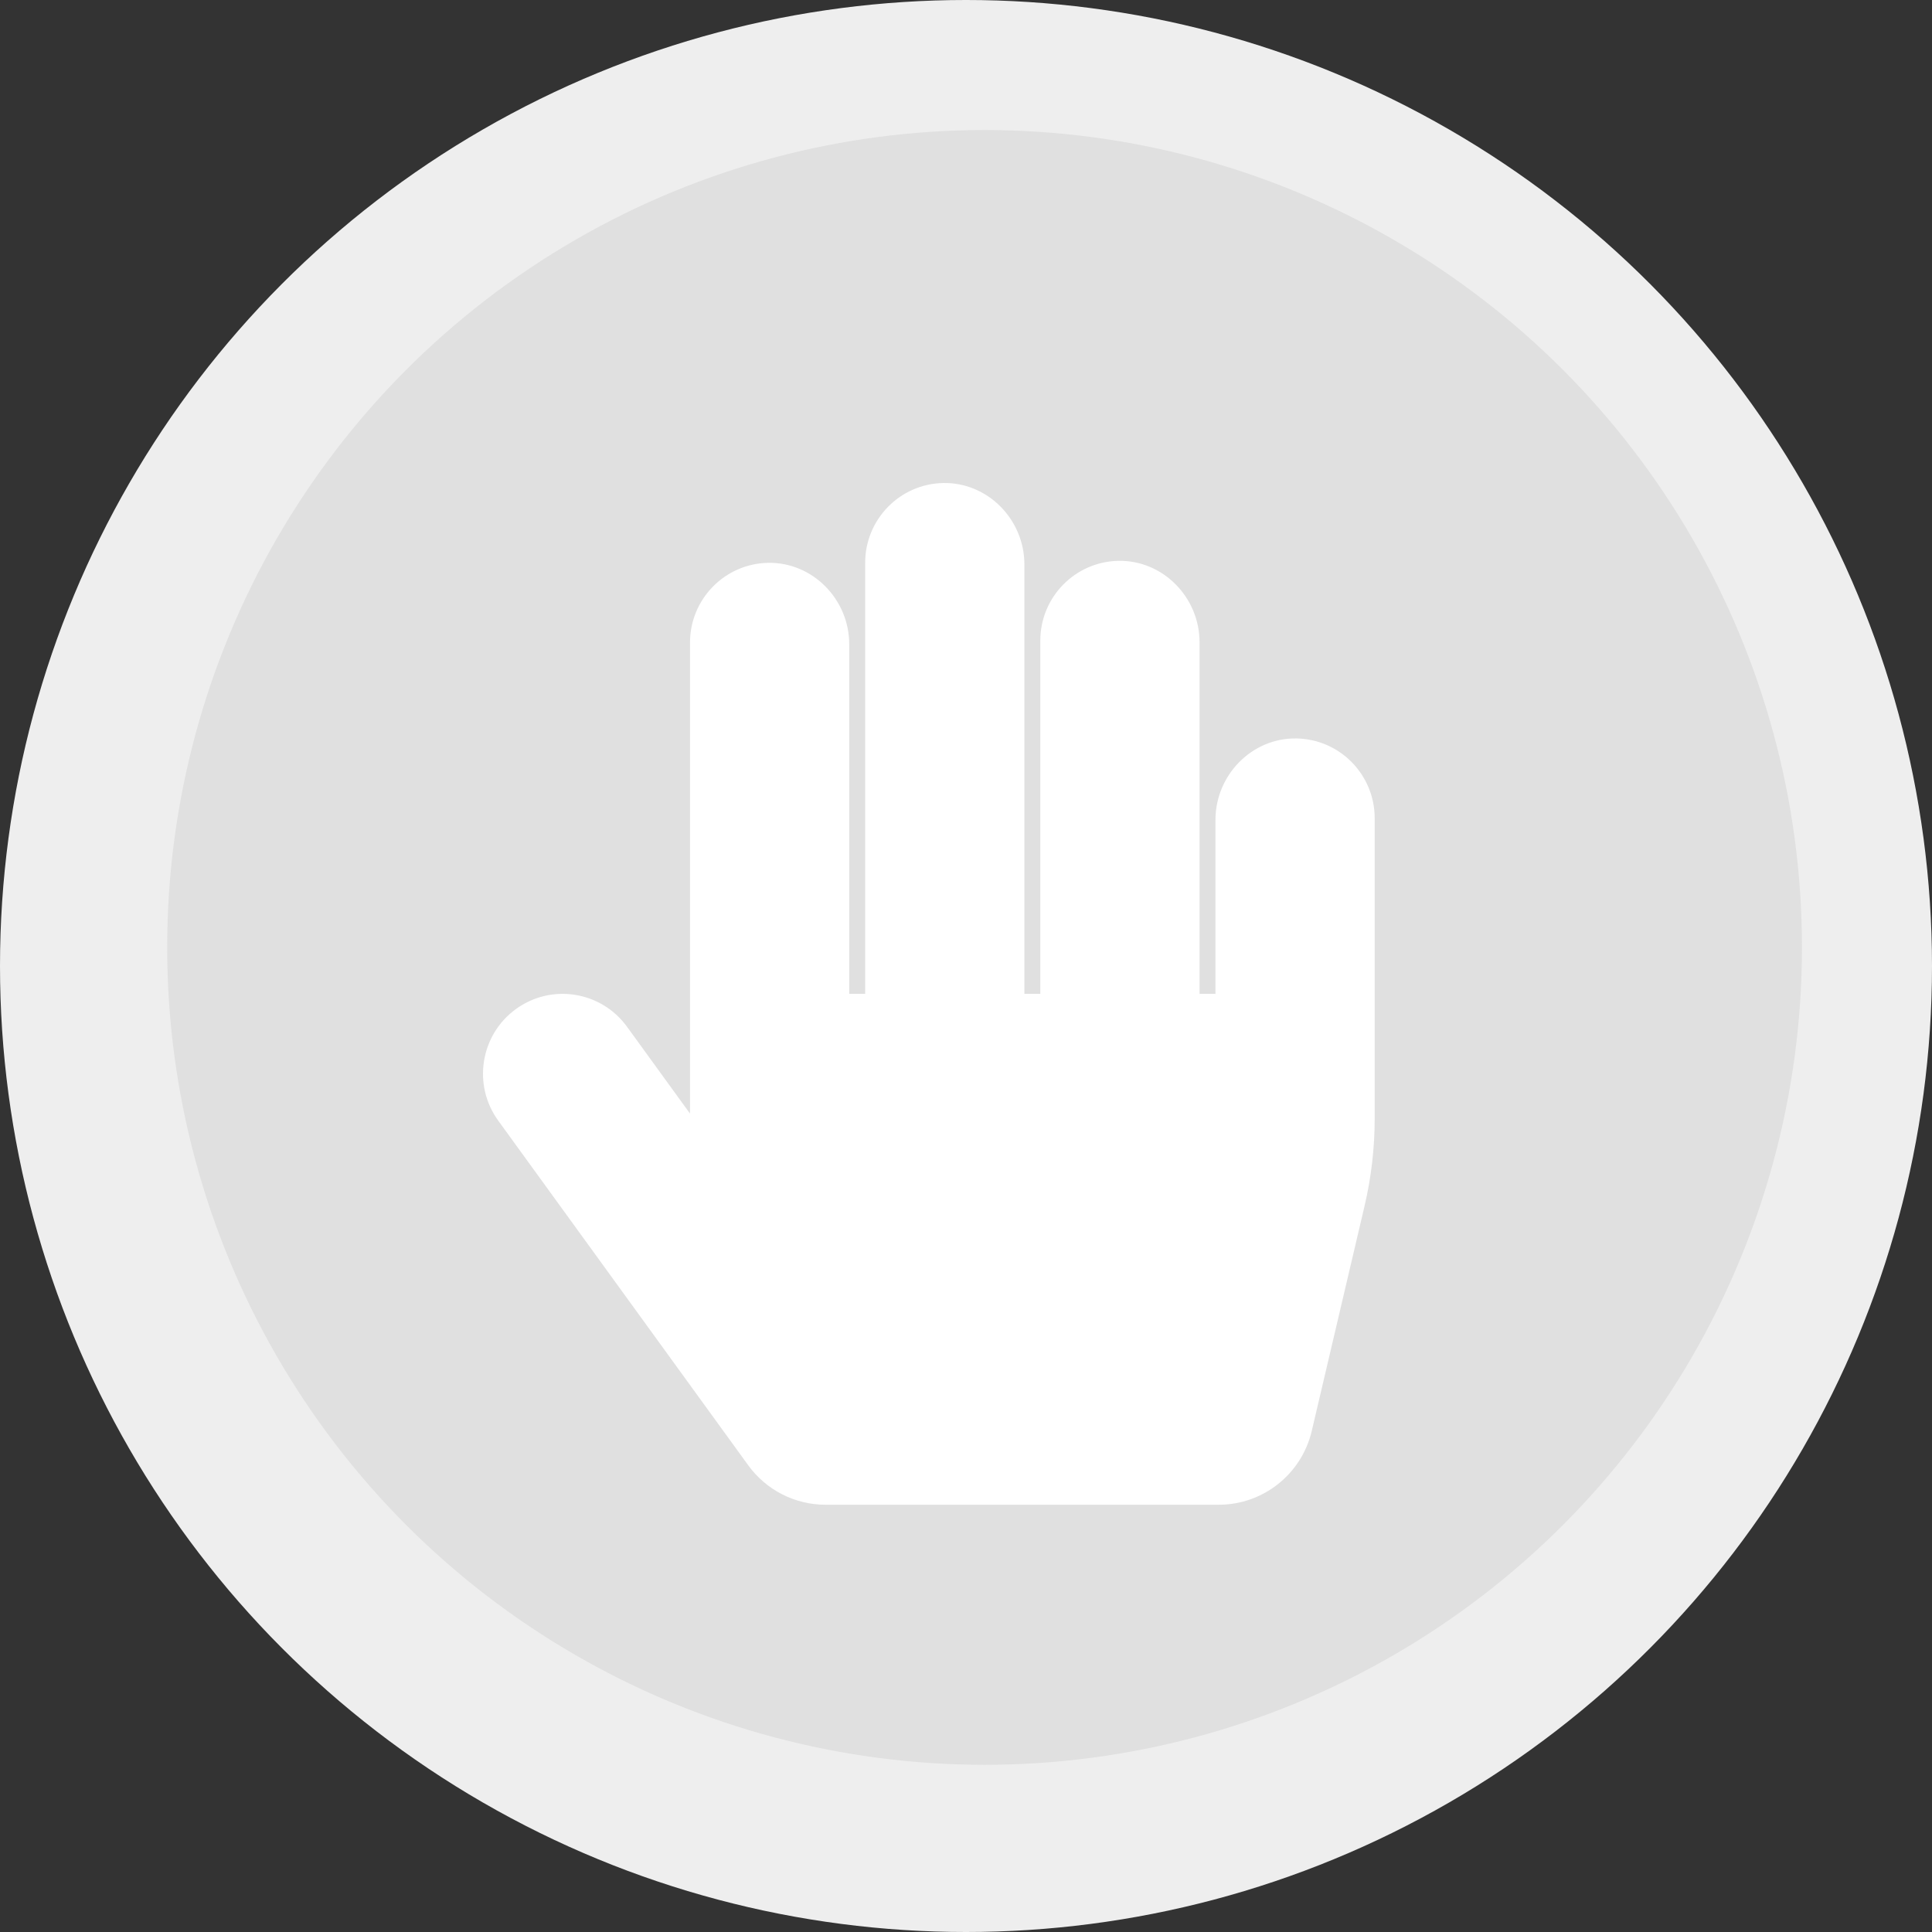 <svg width="104" height="104" viewBox="0 0 104 104" fill="none" xmlns="http://www.w3.org/2000/svg">
<rect x="0" y="0" width="104" height="104" fill="#333333" stroke="none"/>
<circle cx="52" cy="52" r="52" fill="#EEEEEE"/>
<circle cx="53" cy="51" r="44" fill="#E0E0E0"/>
<path d="M69.798 39.751C67.395 39.705 65.429 41.722 65.429 44.132V53.5H64.572V34.571C64.572 32.162 62.605 30.144 60.202 30.19C57.874 30.235 56 32.141 56 34.486V53.5H55.143V30.382C55.143 27.972 53.176 25.955 50.773 26.001C48.445 26.046 46.572 27.952 46.572 30.297V53.5H45.714V34.679C45.714 32.269 43.748 30.252 41.345 30.298C39.017 30.342 37.143 32.249 37.143 34.594V59.944L33.752 55.27C32.36 53.35 29.68 52.926 27.765 54.322C25.851 55.718 25.428 58.405 26.82 60.324L40.277 78.876C40.754 79.534 41.38 80.07 42.103 80.439C42.826 80.808 43.625 81 44.436 81H65.607C67.993 81 70.066 79.354 70.613 77.025L73.453 64.923C73.817 63.374 74 61.789 74 60.199V44.047C74 41.702 72.126 39.795 69.798 39.751Z" fill="white"/>
</svg>
